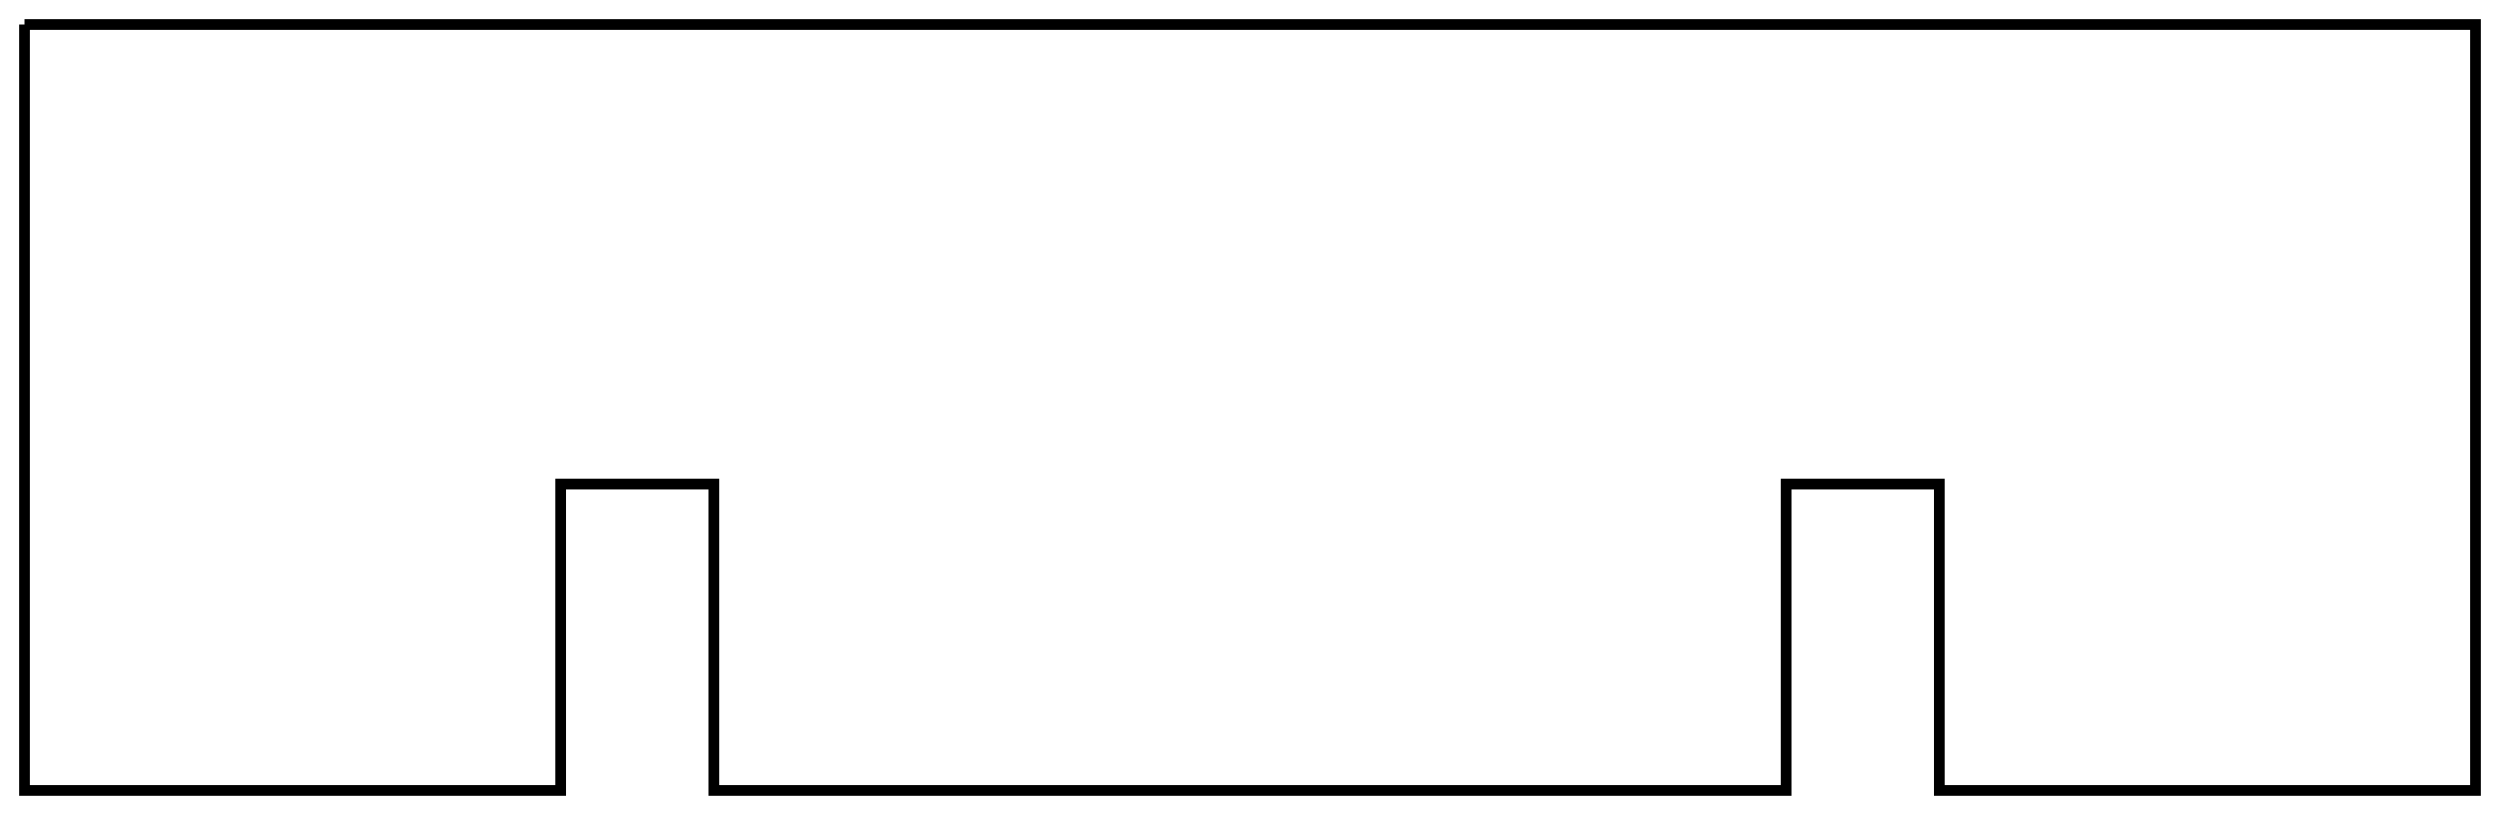 <?xml version="1.0"?>
<!DOCTYPE svg PUBLIC "-//W3C//DTD SVG 1.1//EN" "http://www.w3.org/Graphics/SVG/1.1/DTD/svg11.dtd">
<svg width="81.6mm" height="26.6mm" viewBox="0 0 81.6 26.6" xmlns="http://www.w3.org/2000/svg" version="1.1">
<g id="Sketch003" transform="translate(40.8,13.3) scale(1,-1)">
<path id="Sketch003_w0000"  d="M -40.0 12.5 L -40.0 -12.5 L -22.5 -12.5 L -22.5 -2.5 L -17.5 -2.5 L -17.5 -12.5 L 17.5 -12.5 L 17.5 -2.5 L 22.5 -2.5 L 22.5 -12.5 L 40.0 -12.5 L 40.0 12.5 L -40.0 12.5 " stroke="#000000" stroke-width="0.35 px" style="stroke-width:0.35;stroke-miterlimit:4;stroke-dasharray:none;fill:none;fill-rule: evenodd "/>
<title>b'Sketch003'</title>
</g>
</svg>